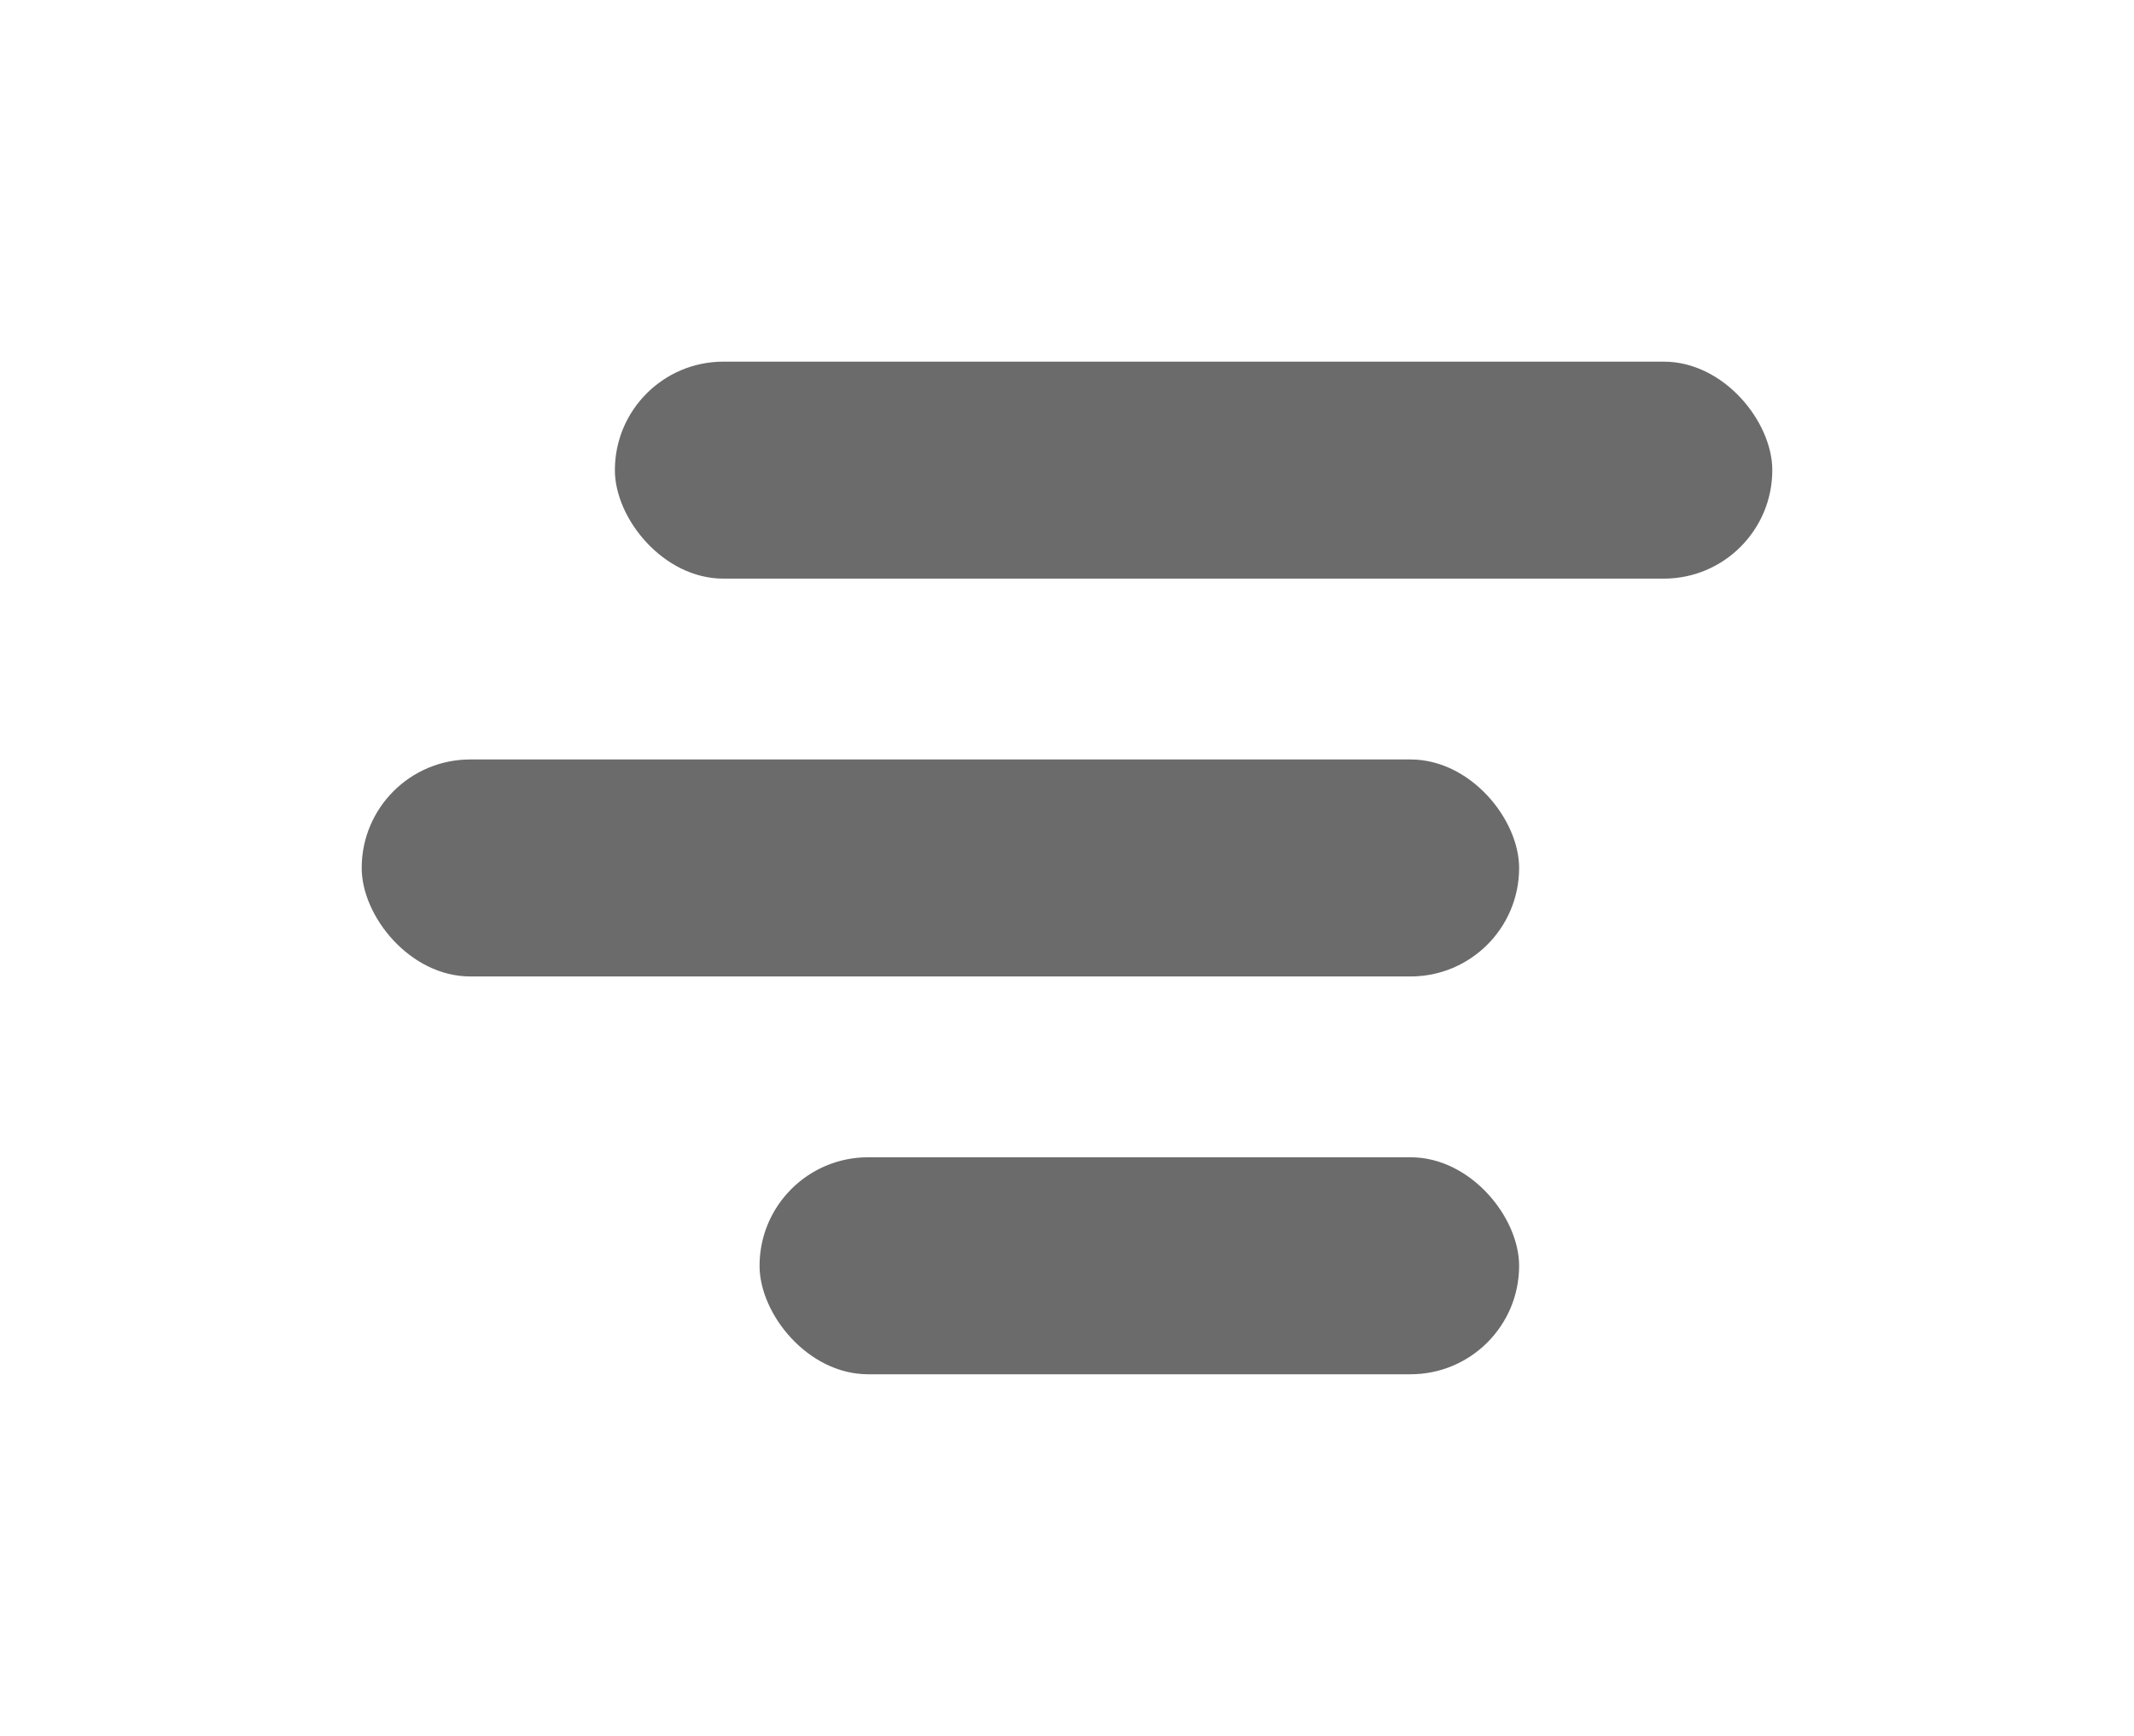 <svg width="59" height="48" viewBox="0 0 59 48" fill="none" xmlns="http://www.w3.org/2000/svg">
<g filter="url(#filter0_d_1_33)">
<rect x="6" y="17" width="32" height="6" rx="3" fill="#6B6B6B"/>
<rect x="17" y="28" width="21" height="6" rx="3" fill="#6B6B6B"/>
<rect x="13" y="6" width="32" height="6" rx="3" fill="#6B6B6B"/>
</g>
<defs>
<filter id="filter0_d_1_33" x="-4" y="0" width="66" height="53" filterUnits="userSpaceOnUse" color-interpolation-filters="sRGB">
<feFlood flood-opacity="0" result="BackgroundImageFix"/>
<feColorMatrix in="SourceAlpha" type="matrix" values="0 0 0 0 0 0 0 0 0 0 0 0 0 0 0 0 0 0 127 0" result="hardAlpha"/>
<feOffset dx="4" dy="4"/>
<feGaussianBlur stdDeviation="5"/>
<feComposite in2="hardAlpha" operator="out"/>
<feColorMatrix type="matrix" values="0 0 0 0 0 0 0 0 0 0 0 0 0 0 0 0 0 0 0.25 0"/>
<feBlend mode="normal" in2="BackgroundImageFix" result="effect1_dropShadow_1_33"/>
<feBlend mode="normal" in="SourceGraphic" in2="effect1_dropShadow_1_33" result="shape"/>
</filter>
</defs>
</svg>
